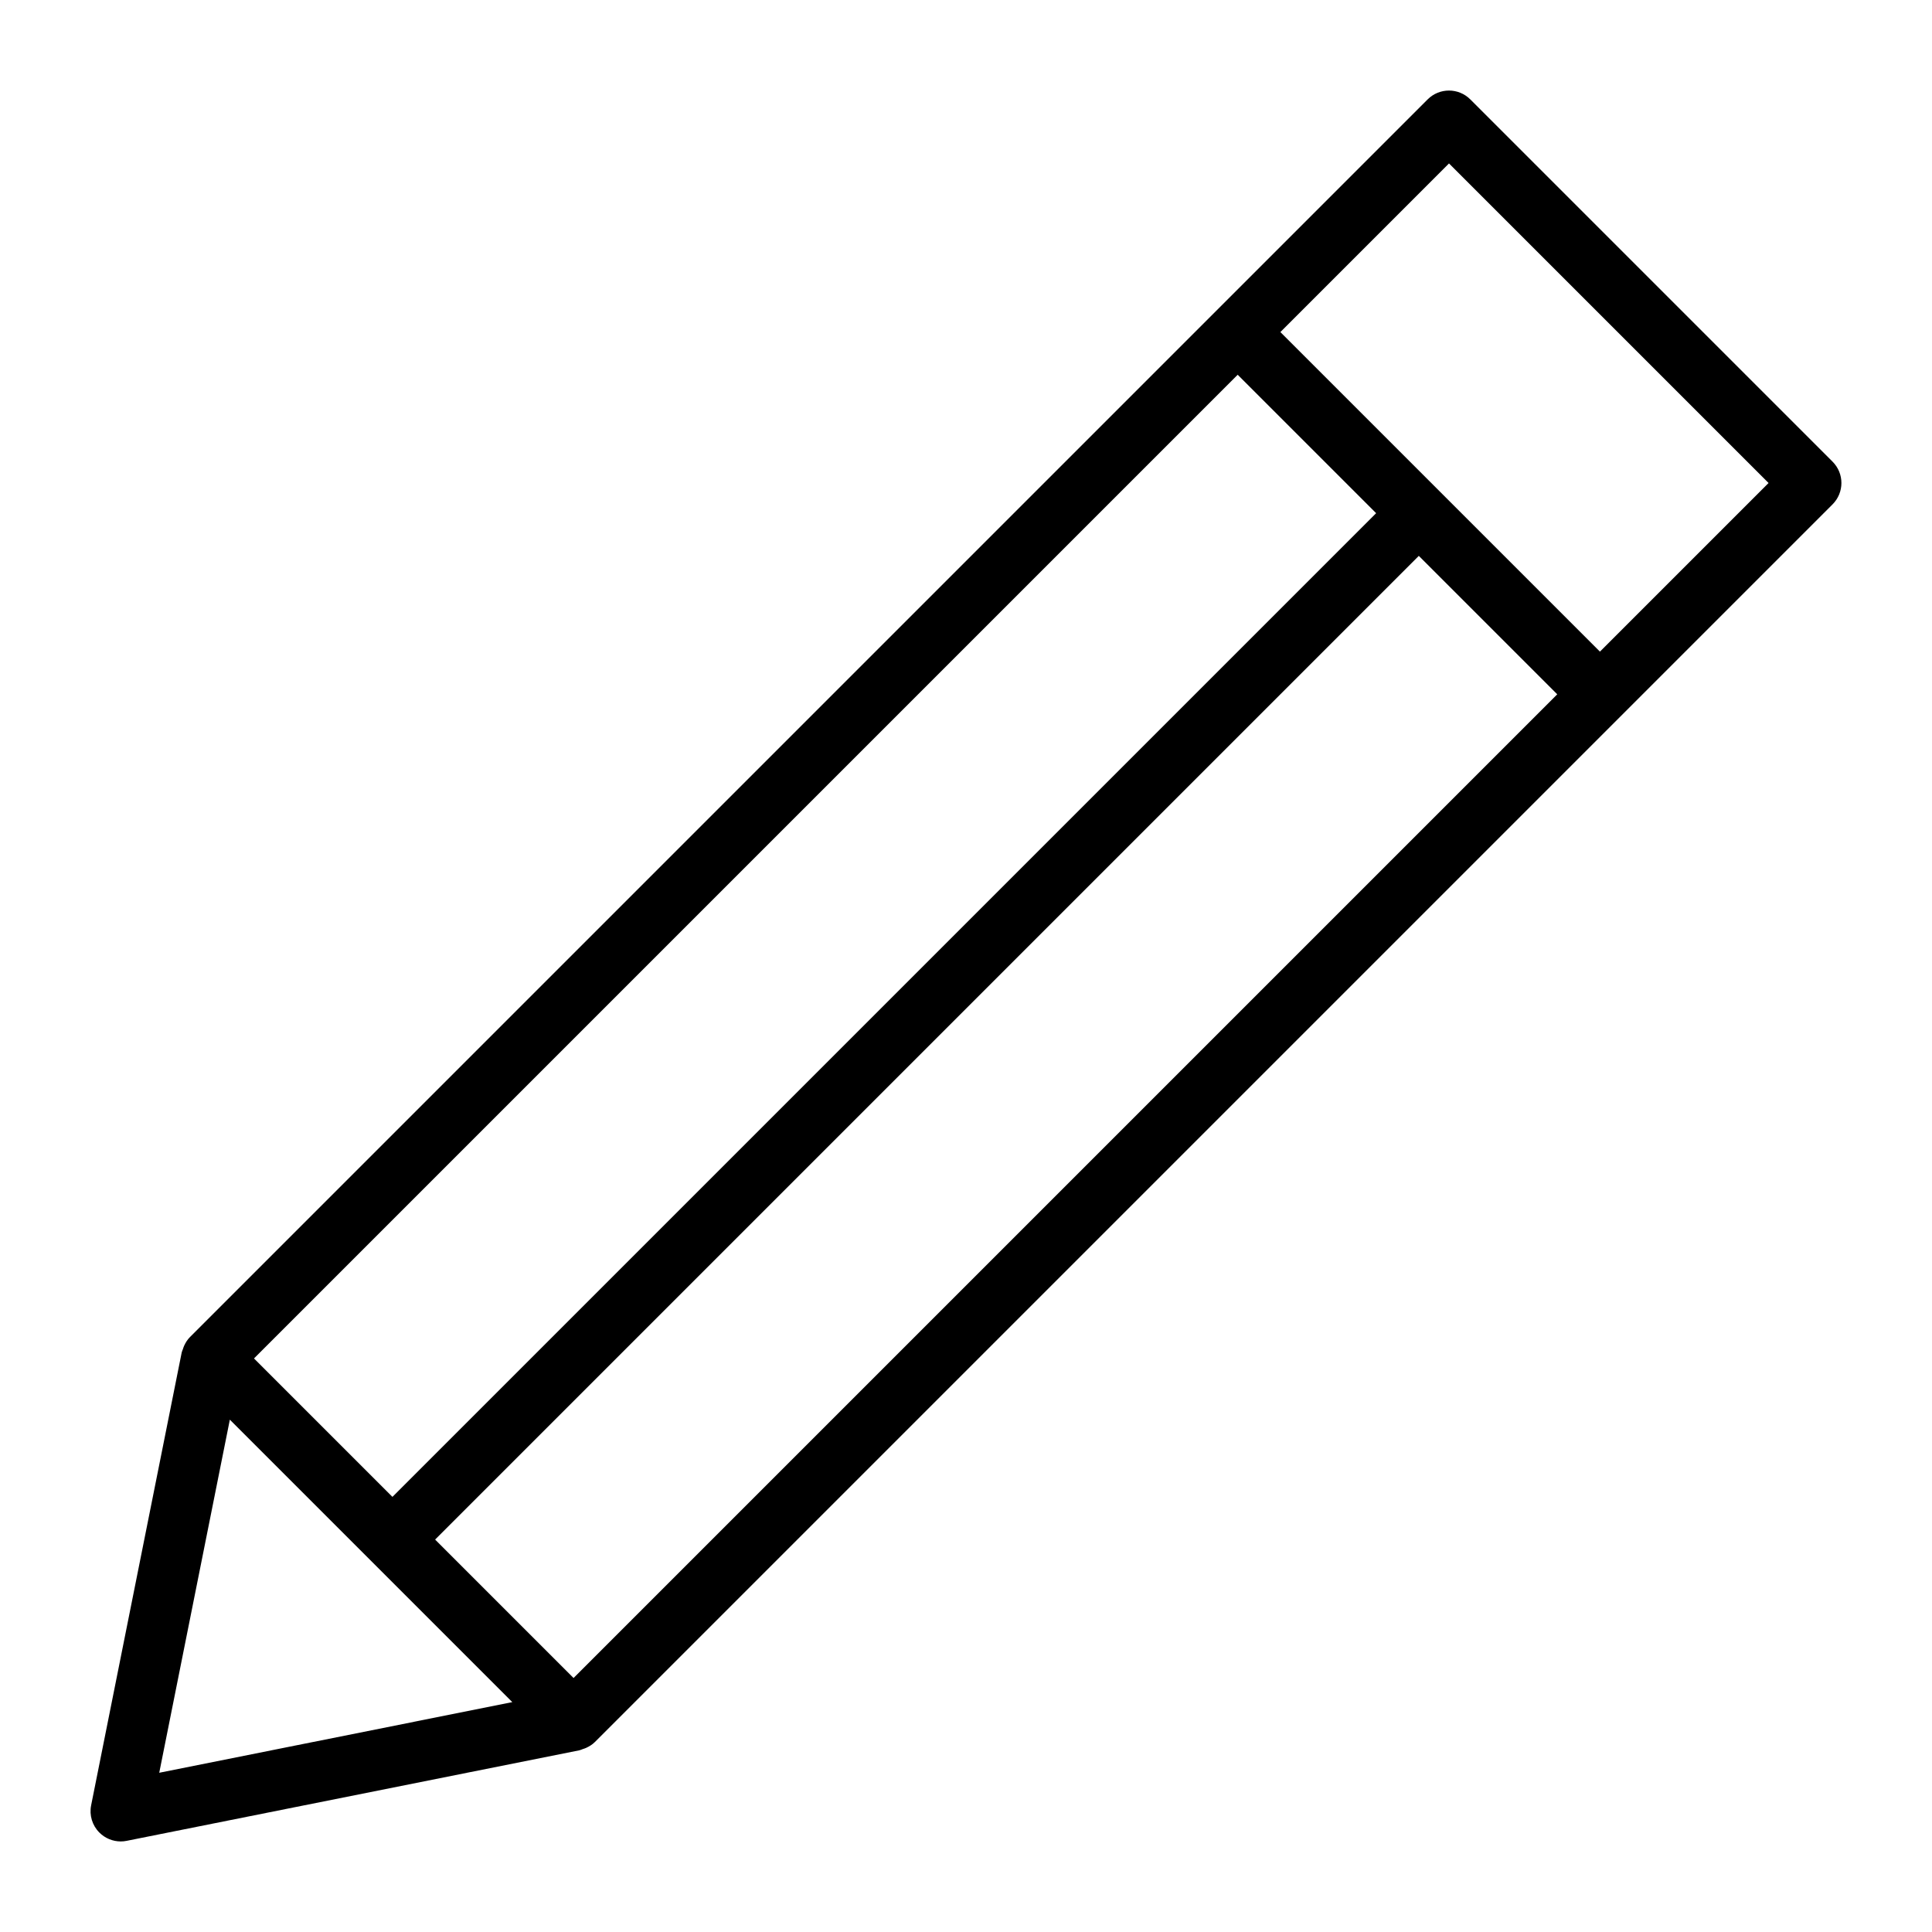 <?xml version="1.0" encoding="utf-8"?>
<!-- Generator: Adobe Illustrator 19.2.1, SVG Export Plug-In . SVG Version: 6.00 Build 0)  -->
<!DOCTYPE svg PUBLIC "-//W3C//DTD SVG 1.1//EN" "http://www.w3.org/Graphics/SVG/1.1/DTD/svg11.dtd">
<svg version="1.1" id="Layer_1" xmlns="http://www.w3.org/2000/svg" xmlns:xlink="http://www.w3.org/1999/xlink" x="0px" y="0px"
	 width="64px" height="64px" viewBox="0 0 64 64" enable-background="new 0 0 64 64" xml:space="preserve">
<path d="M4,61c0.065,0,0.131-0.006,0.196-0.02l15-3c0.04-0.008,0.076-0.028,0.114-0.041c0.035-0.011,0.068-0.021,0.101-0.036
	c0.108-0.049,0.21-0.111,0.295-0.196l41-41c0.391-0.391,0.391-1.023,0-1.414l-12-12c-0.391-0.391-1.023-0.391-1.414,0l-41,41
	c-0.085,0.085-0.147,0.187-0.196,0.295c-0.015,0.034-0.025,0.067-0.036,0.101c-0.013,0.038-0.033,0.074-0.041,0.114l-3,15
	c-0.066,0.328,0.037,0.667,0.273,0.903C3.482,60.896,3.737,61,4,61z M41,12.414L45.586,17L13,49.586L8.414,45L41,12.414z M47,18.414
	L51.586,23L19,55.586L14.414,51L47,18.414z M48,5.414L58.586,16L53,21.586L42.414,11L48,5.414z M7.614,47.028l9.357,9.357
	L5.275,58.725L7.614,47.028z"/>
</svg>
